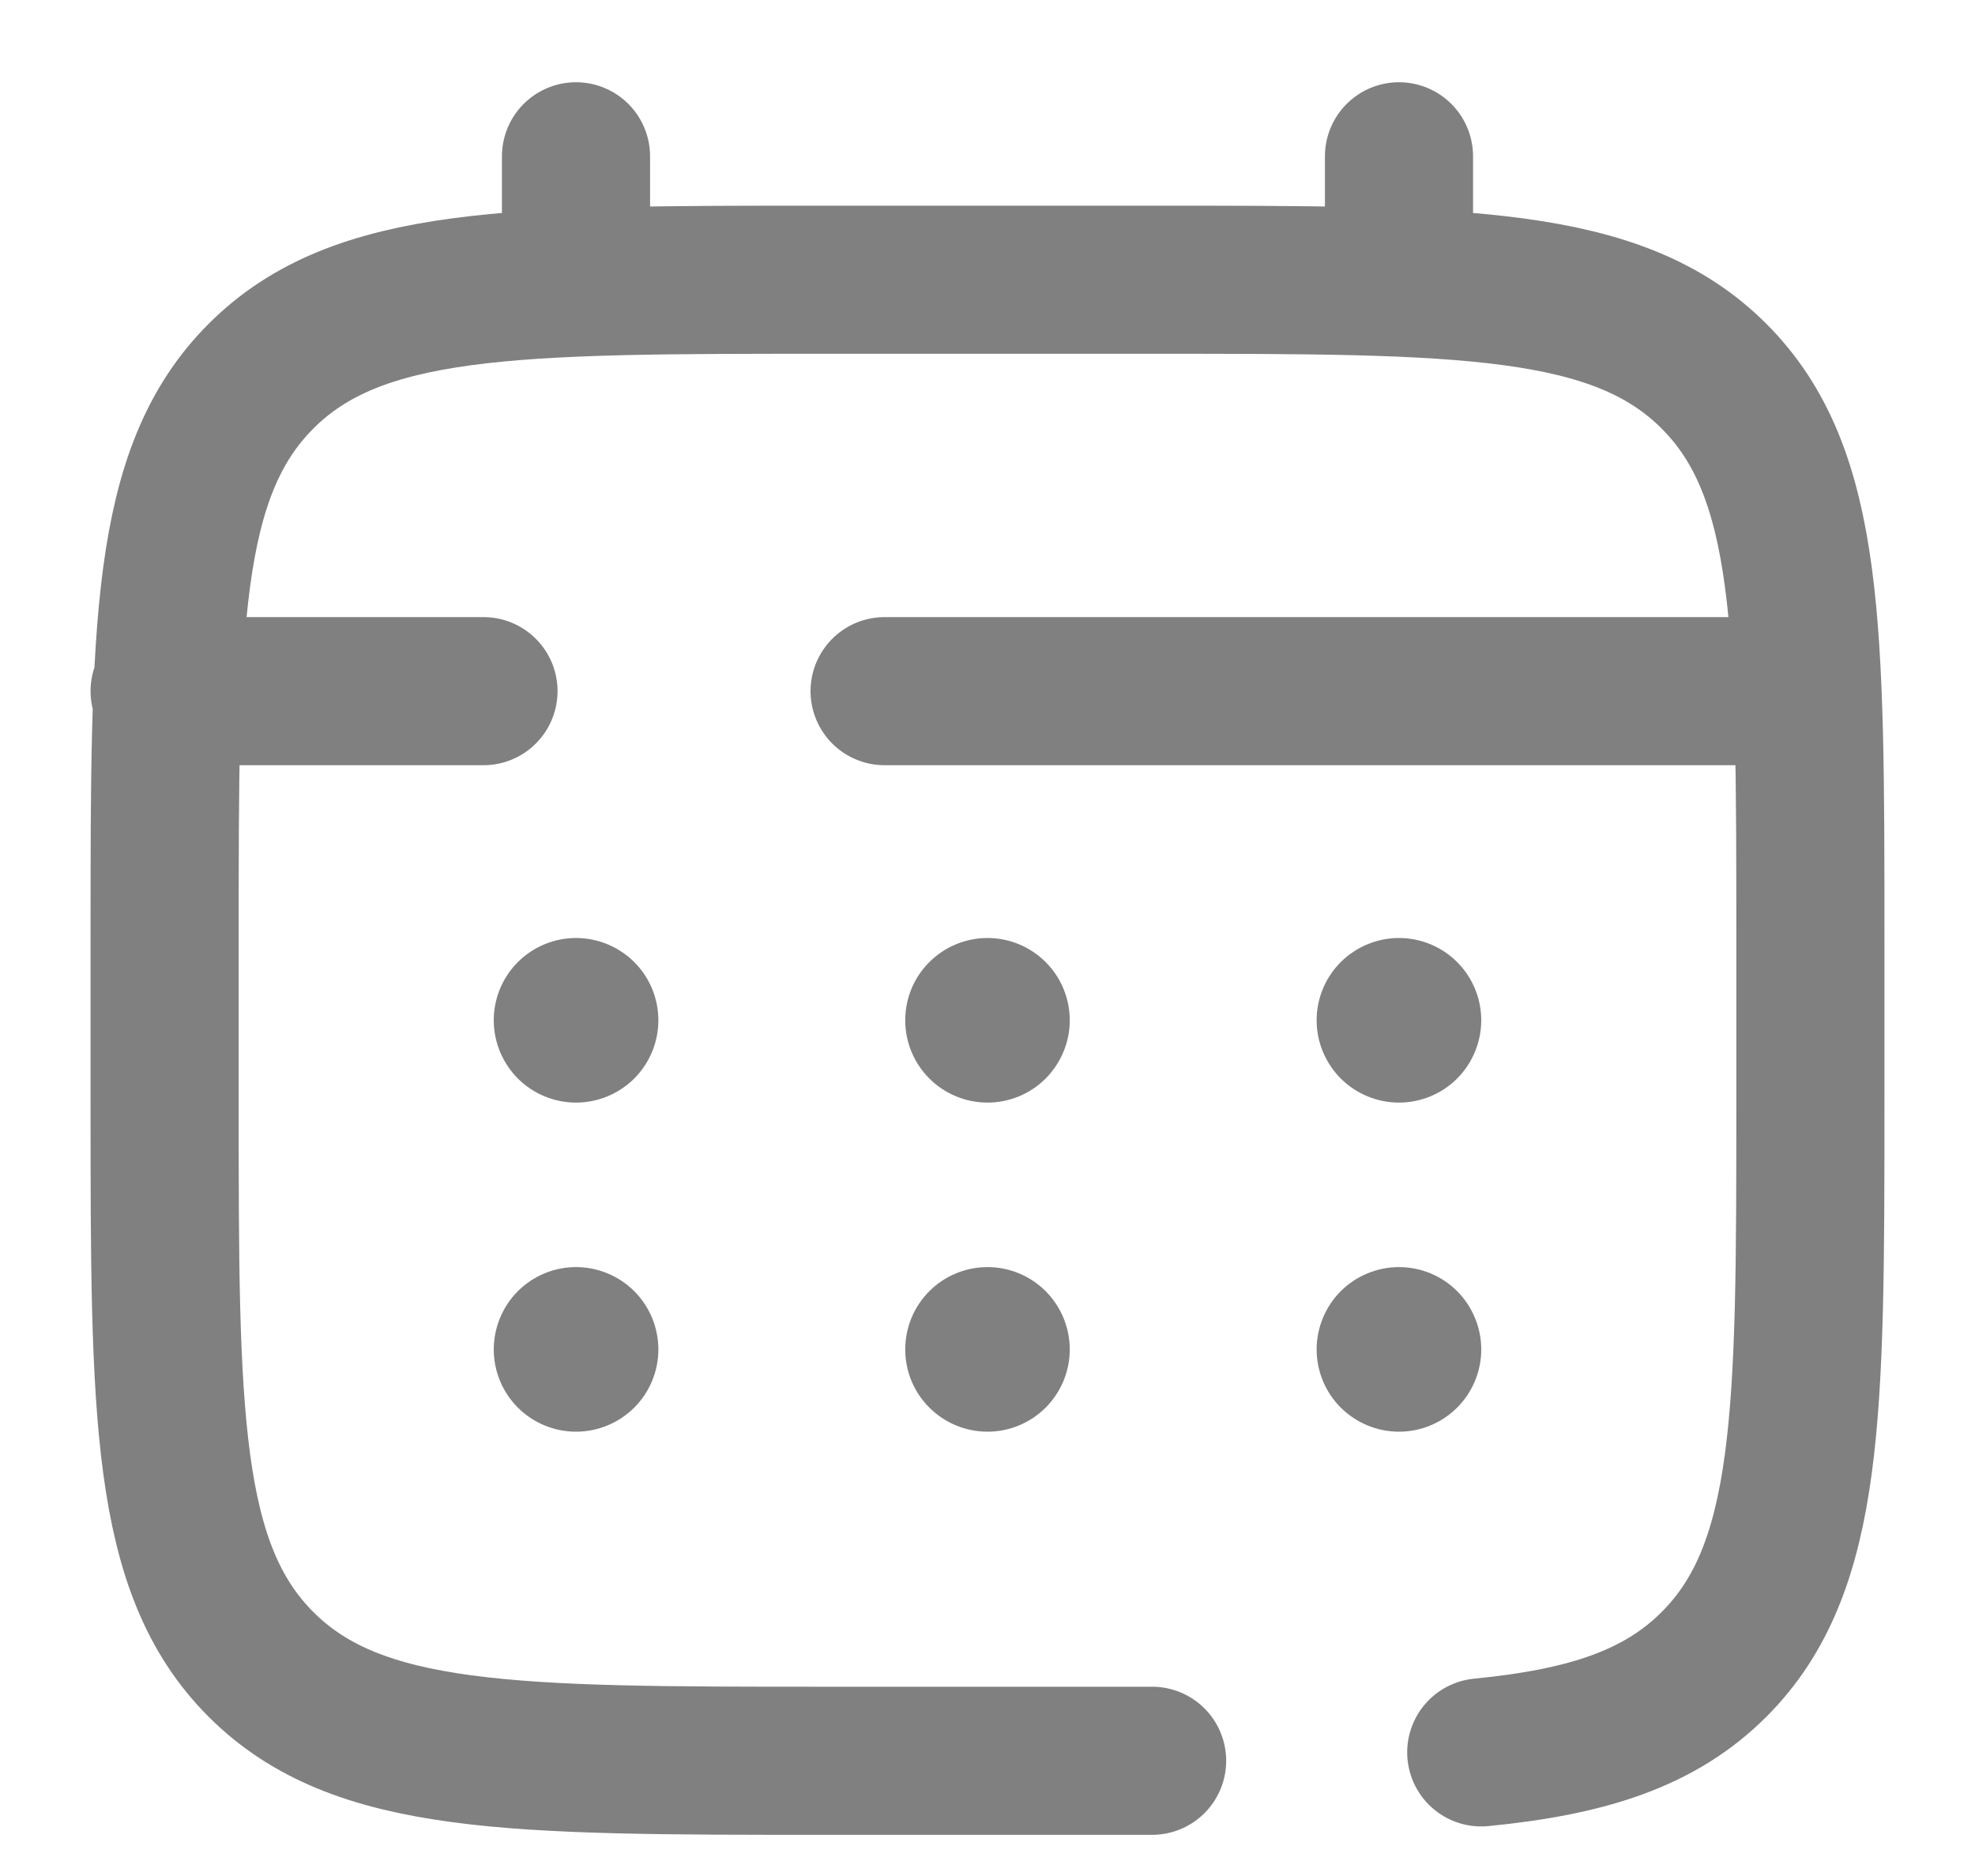 <svg width="20" height="19" viewBox="0 0 20 19" fill="none" xmlns="http://www.w3.org/2000/svg">
<path d="M11.667 17.833H8.333C5.191 17.833 3.619 17.833 2.643 16.857C1.667 15.881 1.667 14.309 1.667 11.167V9.5C1.667 6.358 1.667 4.786 2.643 3.81C3.619 2.833 5.191 2.833 8.333 2.833H11.667C14.809 2.833 16.381 2.833 17.357 3.81C18.333 4.786 18.333 6.358 18.333 9.5V11.167C18.333 14.309 18.333 15.881 17.357 16.857C16.812 17.402 16.083 17.642 15 17.748M5.833 2.833V1.583M14.167 2.833V1.583M17.917 7H8.958M1.667 7H4.896" stroke="#808080" stroke-width="1.5" stroke-linecap="round"/>
<path d="M15 13.667C15 13.888 14.912 14.1 14.756 14.256C14.6 14.412 14.388 14.5 14.167 14.5C13.946 14.5 13.734 14.412 13.577 14.256C13.421 14.1 13.333 13.888 13.333 13.667C13.333 13.446 13.421 13.234 13.577 13.077C13.734 12.921 13.946 12.833 14.167 12.833C14.388 12.833 14.6 12.921 14.756 13.077C14.912 13.234 15 13.446 15 13.667ZM15 10.333C15 10.554 14.912 10.766 14.756 10.923C14.6 11.079 14.388 11.167 14.167 11.167C13.946 11.167 13.734 11.079 13.577 10.923C13.421 10.766 13.333 10.554 13.333 10.333C13.333 10.112 13.421 9.9 13.577 9.744C13.734 9.588 13.946 9.5 14.167 9.5C14.388 9.5 14.6 9.588 14.756 9.744C14.912 9.9 15 10.112 15 10.333ZM10.833 13.667C10.833 13.888 10.745 14.1 10.589 14.256C10.433 14.412 10.221 14.5 10 14.5C9.779 14.5 9.567 14.412 9.411 14.256C9.254 14.1 9.167 13.888 9.167 13.667C9.167 13.446 9.254 13.234 9.411 13.077C9.567 12.921 9.779 12.833 10 12.833C10.221 12.833 10.433 12.921 10.589 13.077C10.745 13.234 10.833 13.446 10.833 13.667ZM10.833 10.333C10.833 10.554 10.745 10.766 10.589 10.923C10.433 11.079 10.221 11.167 10 11.167C9.779 11.167 9.567 11.079 9.411 10.923C9.254 10.766 9.167 10.554 9.167 10.333C9.167 10.112 9.254 9.9 9.411 9.744C9.567 9.588 9.779 9.5 10 9.5C10.221 9.5 10.433 9.588 10.589 9.744C10.745 9.9 10.833 10.112 10.833 10.333ZM6.667 13.667C6.667 13.888 6.579 14.1 6.423 14.256C6.266 14.412 6.054 14.5 5.833 14.5C5.612 14.5 5.4 14.412 5.244 14.256C5.088 14.1 5 13.888 5 13.667C5 13.446 5.088 13.234 5.244 13.077C5.4 12.921 5.612 12.833 5.833 12.833C6.054 12.833 6.266 12.921 6.423 13.077C6.579 13.234 6.667 13.446 6.667 13.667ZM6.667 10.333C6.667 10.554 6.579 10.766 6.423 10.923C6.266 11.079 6.054 11.167 5.833 11.167C5.612 11.167 5.4 11.079 5.244 10.923C5.088 10.766 5 10.554 5 10.333C5 10.112 5.088 9.9 5.244 9.744C5.4 9.588 5.612 9.5 5.833 9.5C6.054 9.5 6.266 9.588 6.423 9.744C6.579 9.9 6.667 10.112 6.667 10.333Z" fill="#808080"/>
</svg>
